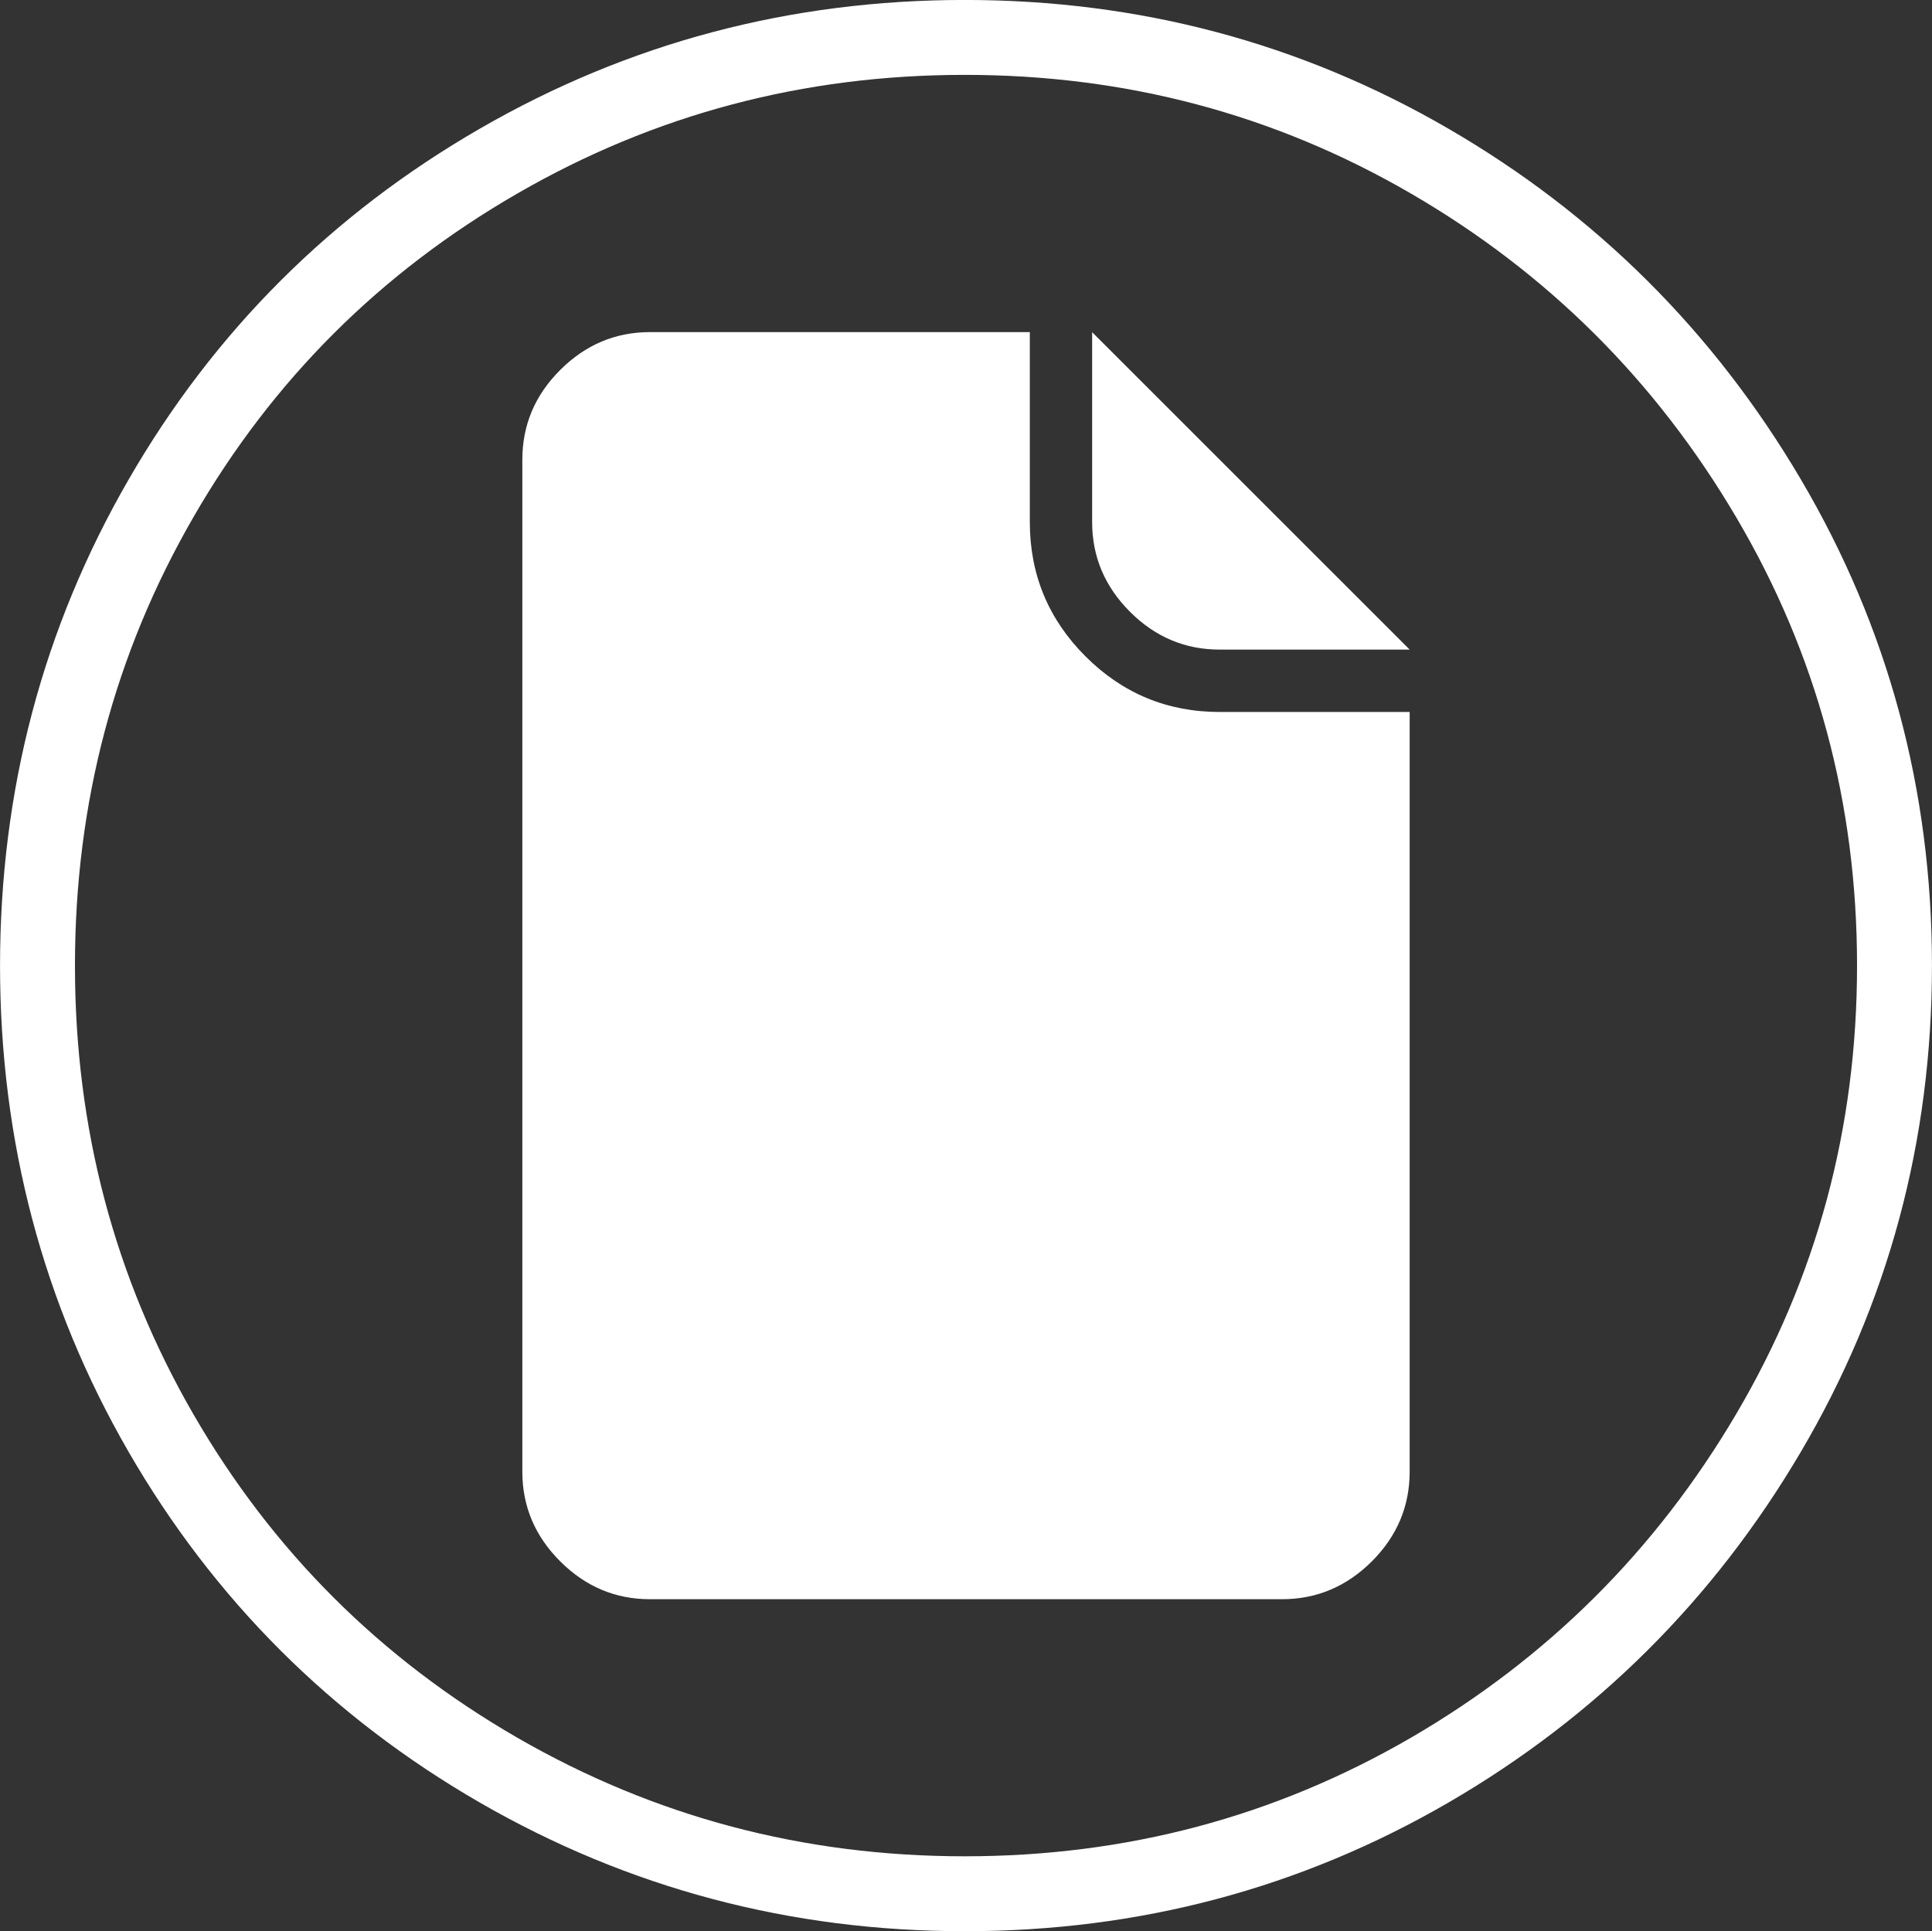 <?xml version="1.0" encoding="iso-8859-1"?>
<!-- Generator: Adobe Illustrator 16.2.1, SVG Export Plug-In . SVG Version: 6.00 Build 0)  -->
<!DOCTYPE svg PUBLIC "-//W3C//DTD SVG 1.1//EN" "http://www.w3.org/Graphics/SVG/1.1/DTD/svg11.dtd">
<svg version="1.1" id="Layer_1" xmlns="http://www.w3.org/2000/svg" xmlns:xlink="http://www.w3.org/1999/xlink" x="0px" y="0px"
	 width="25.762px" height="25.756px" viewBox="0 0 25.762 25.756" style="enable-background:new 0 0 25.762 25.756;"
	 xml:space="preserve">
<rect x="0" y="0" width="25.762" height="25.756" fill="#333333" stroke="none"/>
<path style="fill:#FFFFFF;" d="M6.965,6.131c0-0.462,0.168-0.861,0.505-1.197c0.336-0.336,0.735-0.505,1.197-0.505h5.065v2.533
	c0,0.699,0.247,1.296,0.742,1.791c0.494,0.494,1.091,0.742,1.79,0.742h2.533v10.13c0,0.462-0.168,0.861-0.504,1.197
	c-0.337,0.336-0.736,0.505-1.198,0.505H8.667c-0.462,0-0.861-0.169-1.197-0.505c-0.337-0.336-0.505-0.735-0.505-1.197V6.131z"/>
<path style="fill:#FFFFFF;" d="M14.563,4.43l4.234,4.233h-2.532c-0.463,0-0.861-0.168-1.197-0.504
	c-0.337-0.337-0.505-0.736-0.505-1.197V4.43z"/>
<path style="fill:none;stroke:#FFFFFF;stroke-width:0.999;stroke-miterlimit:10;" d="M6.649,2.148
	c1.906-1.101,3.977-1.649,6.215-1.649s4.304,0.549,6.199,1.649c1.894,1.1,3.401,2.599,4.52,4.499
	c1.119,1.898,1.679,3.976,1.679,6.23s-0.56,4.332-1.679,6.231c-1.118,1.899-2.626,3.398-4.52,4.499
	c-1.896,1.1-3.961,1.648-6.199,1.648s-4.309-0.549-6.215-1.648c-1.906-1.101-3.407-2.6-4.504-4.499
	C1.05,17.21,0.5,15.133,0.5,12.878s0.55-4.332,1.646-6.23C3.242,4.747,4.743,3.248,6.649,2.148z"/>
<g>
</g>
<g>
</g>
<g>
</g>
<g>
</g>
<g>
</g>
<g>
</g>
<g>
</g>
<g>
</g>
<g>
</g>
<g>
</g>
<g>
</g>
<g>
</g>
<g>
</g>
<g>
</g>
<g>
</g>
</svg>
